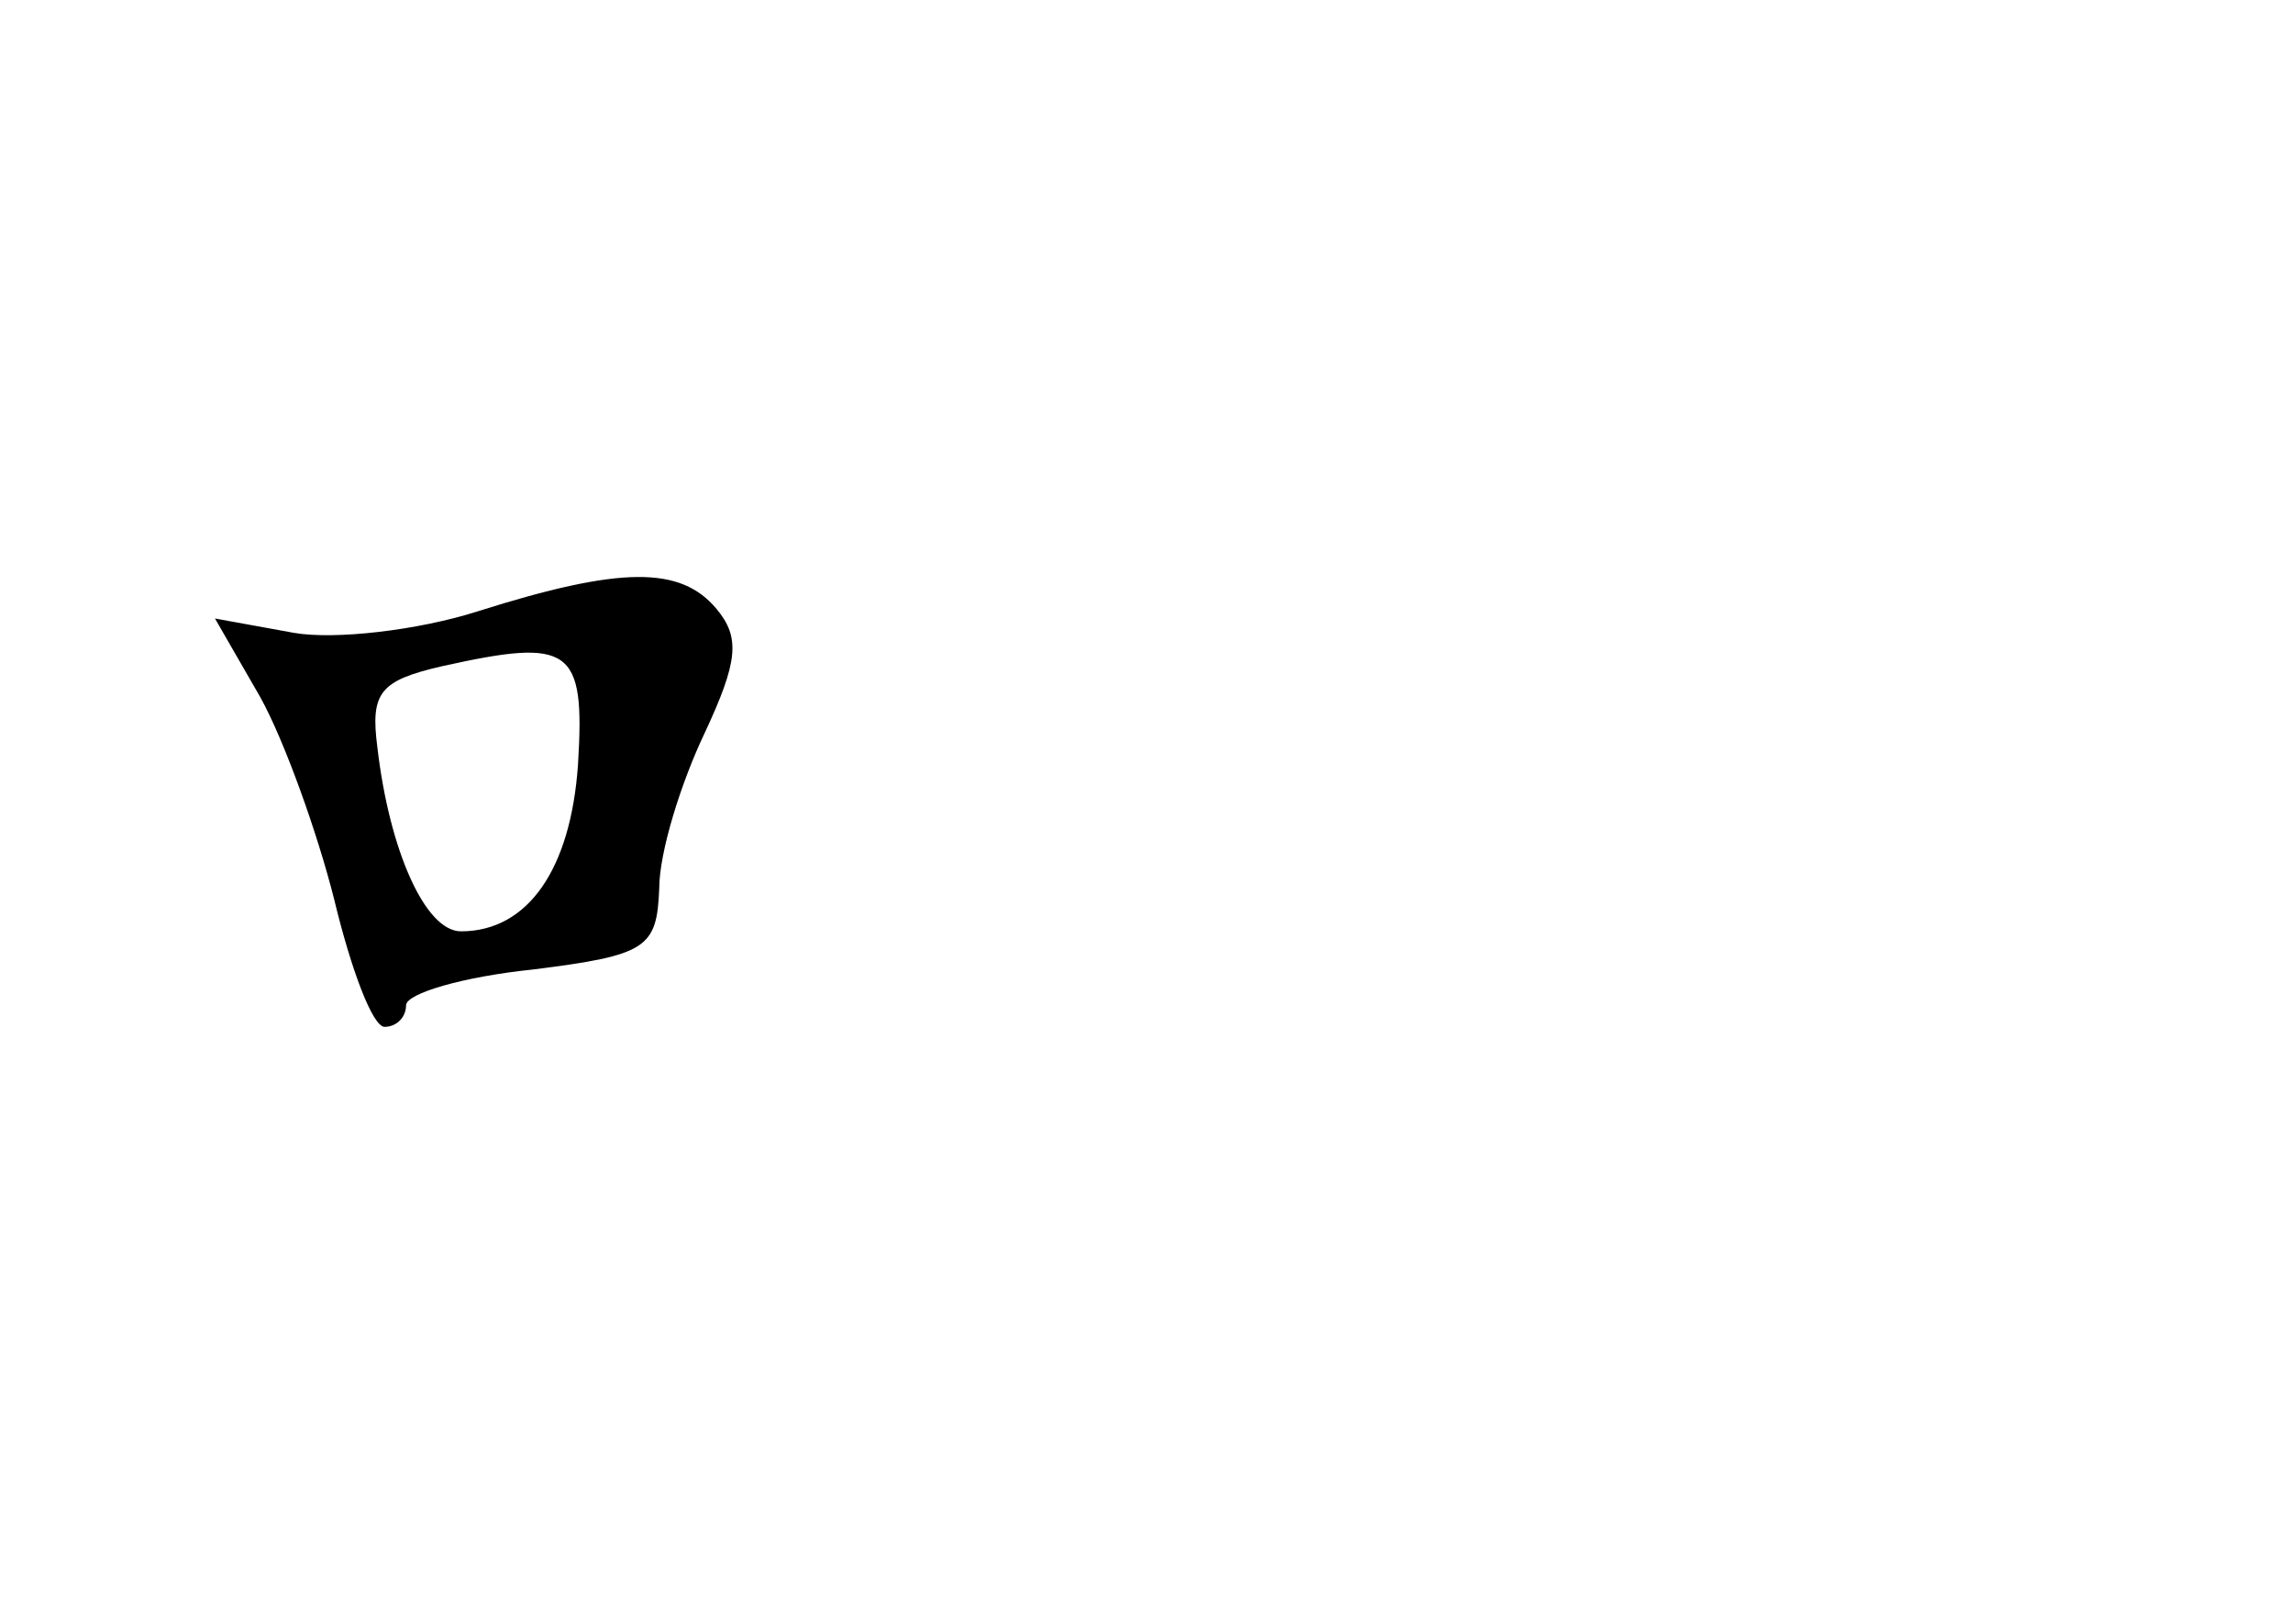 <?xml version="1.0" standalone="no"?>
<!DOCTYPE svg PUBLIC "-//W3C//DTD SVG 20010904//EN"
 "http://www.w3.org/TR/2001/REC-SVG-20010904/DTD/svg10.dtd">
<svg version="1.0" xmlns="http://www.w3.org/2000/svg"
 width="96pt" height="68pt" viewBox="0 0 96 68"
 preserveAspectRatio="xMidYMid meet">
<g transform="translate(0,68) scale(0.1,-0.1)"
fill="#000000" stroke="none">
<path d="M200 424 c-25 -8 -60 -12 -77 -9 l-33 6 19 -33 c10 -18 24 -57 31
-85 7 -29 16 -53 21 -53 5 0 9 4 9 9 0 5 24 12 53 15 48 6 52 9 53 34 0 15 9
44 19 65 14 30 15 40 5 52 -15 18 -40 18 -100 -1z m42 -64 c-3 -44 -21 -70
-49 -70 -15 0 -30 34 -35 77 -3 23 1 28 27 34 54 12 60 8 57 -41z"/>
</g>
</svg>
